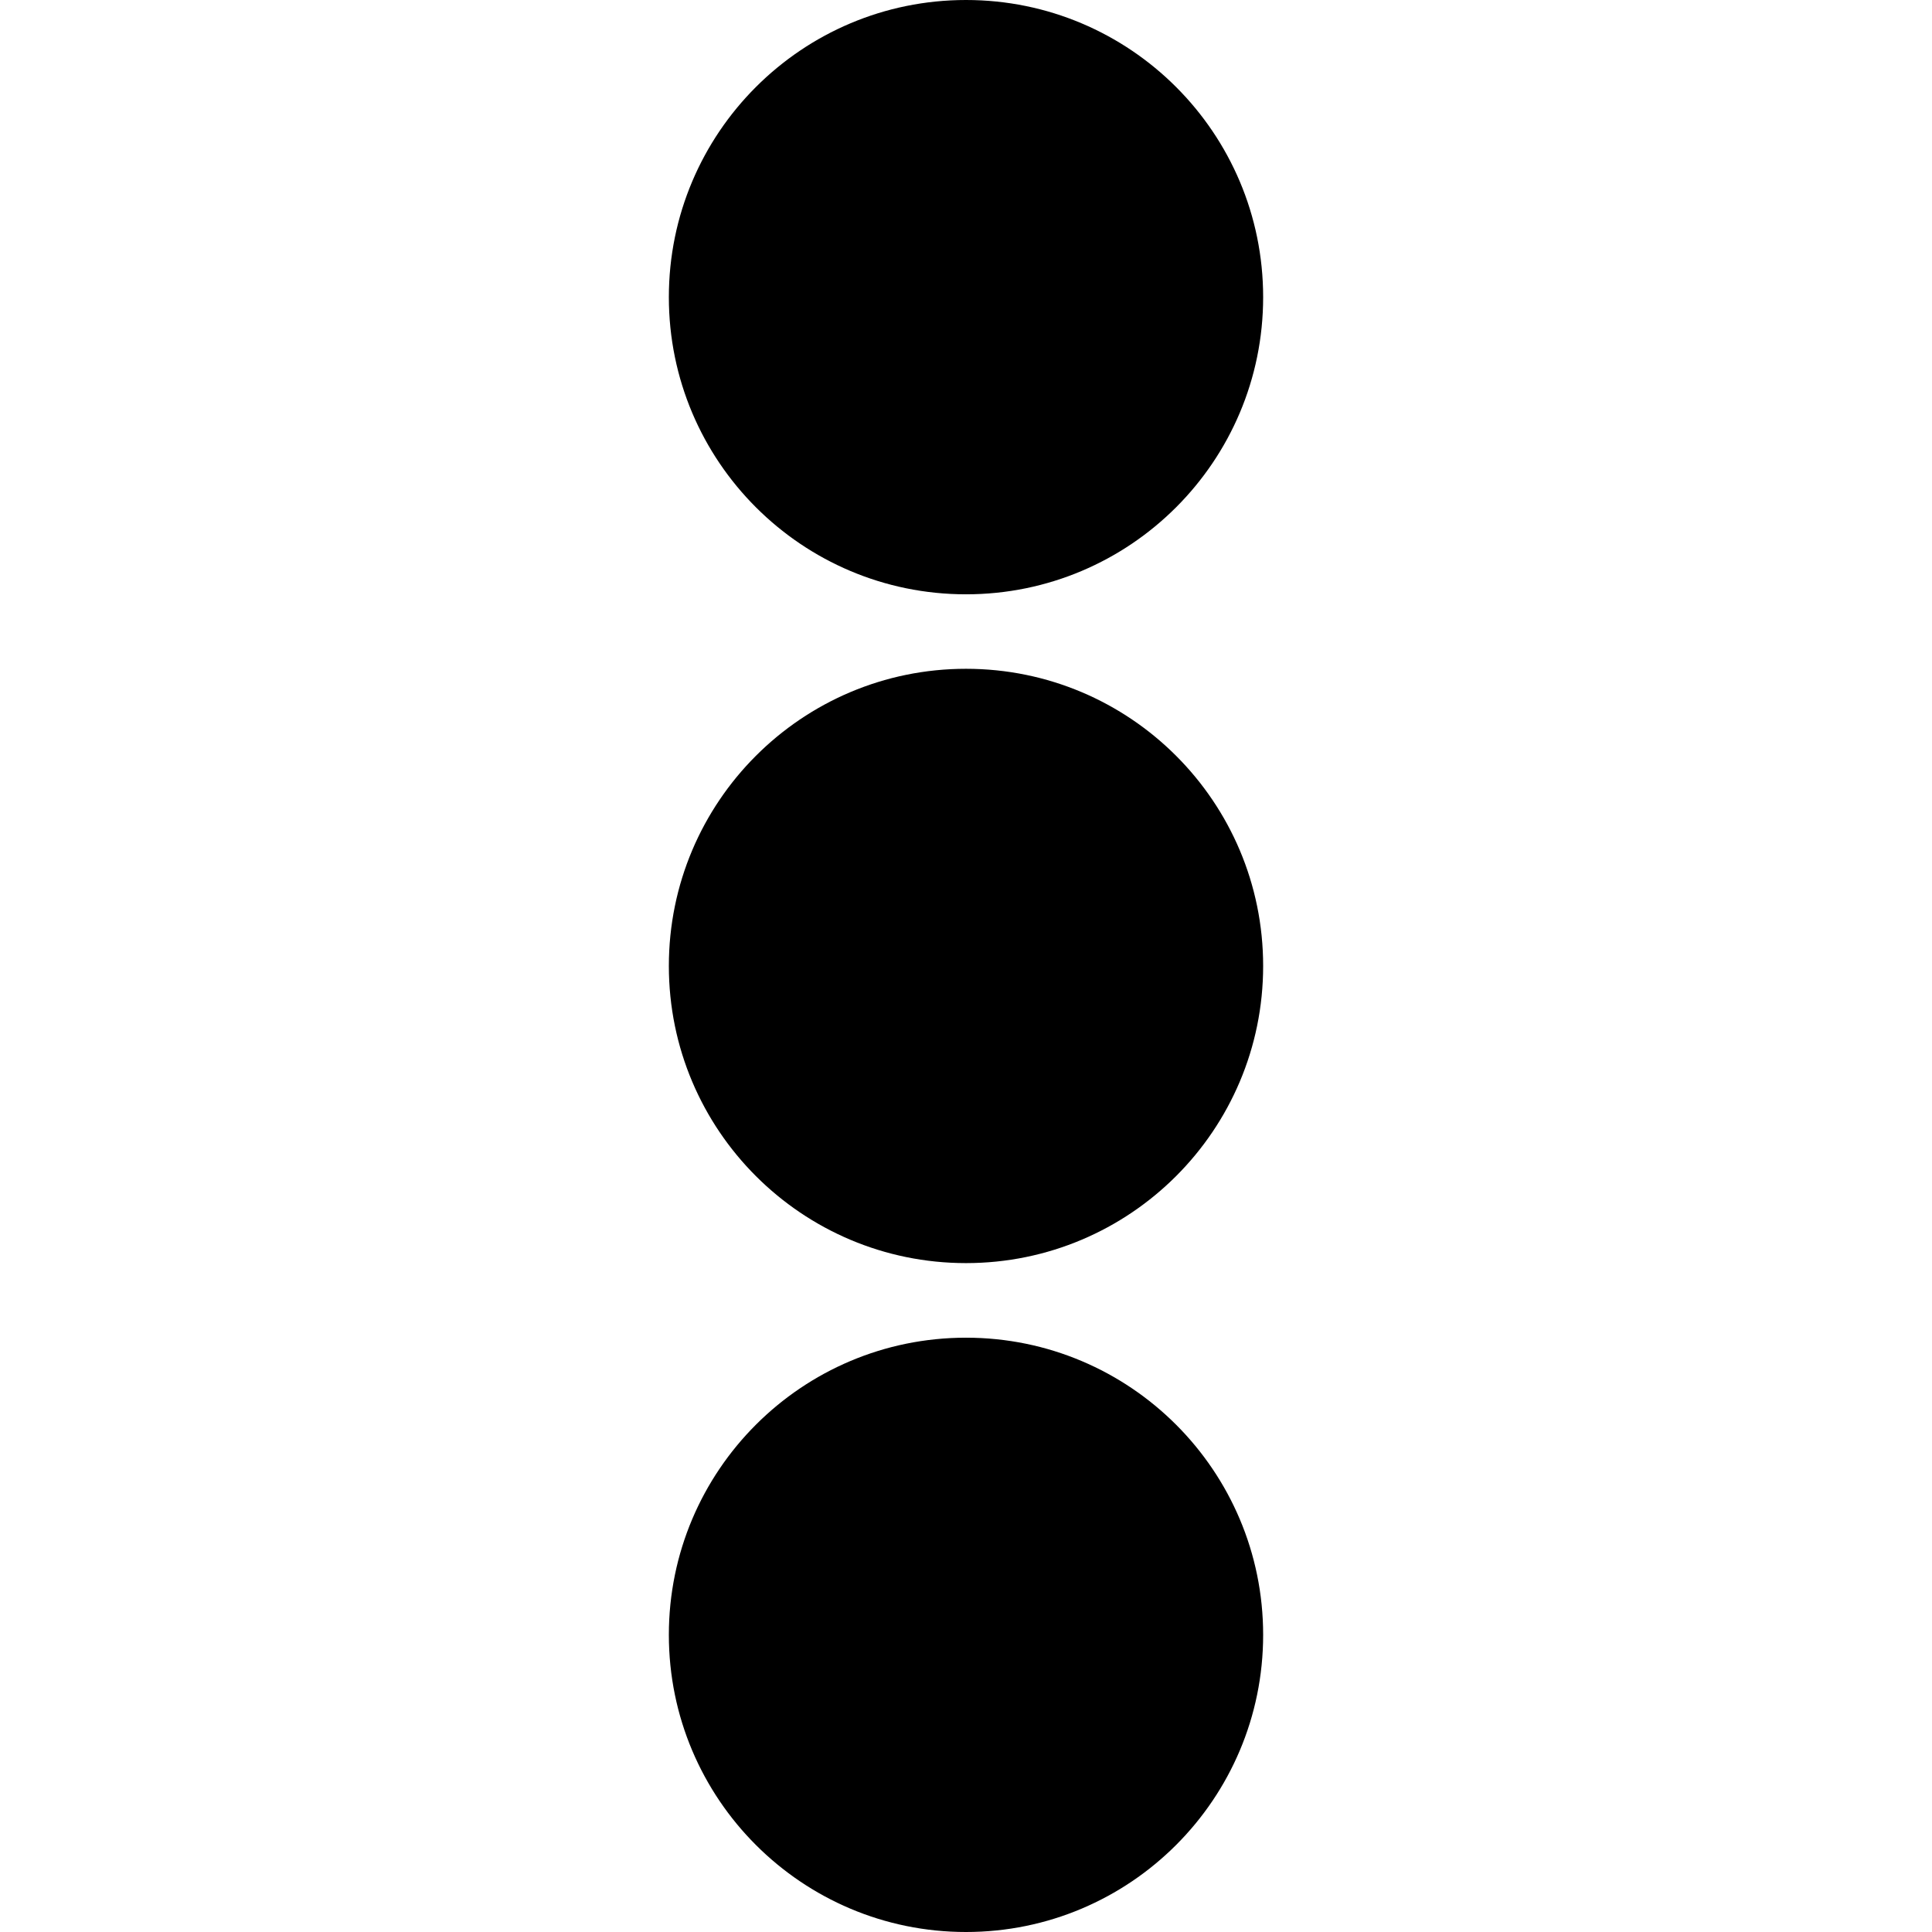 <svg xmlns="http://www.w3.org/2000/svg" xmlns:xlink="http://www.w3.org/1999/xlink" width="500" zoomAndPan="magnify" viewBox="0 0 375 375" height="500" preserveAspectRatio="xMidYMid meet" version="1.2"><defs><clipPath id="241d7dcfd0"><path d="M 129.824 0 L 245.176 0 L 245.176 115.355 L 129.824 115.355 Z M 129.824 0 "/></clipPath><clipPath id="bf0884a61f"><path d="M 187.5 0 C 155.645 0 129.824 25.824 129.824 57.676 C 129.824 89.531 155.645 115.355 187.5 115.355 C 219.355 115.355 245.176 89.531 245.176 57.676 C 245.176 25.824 219.355 0 187.5 0 Z M 187.5 0 "/></clipPath><clipPath id="27b4dcb126"><path d="M 129.824 129.812 L 245.176 129.812 L 245.176 245.168 L 129.824 245.168 Z M 129.824 129.812 "/></clipPath><clipPath id="c17308ab8b"><path d="M 187.5 129.812 C 155.645 129.812 129.824 155.637 129.824 187.492 C 129.824 219.348 155.645 245.168 187.5 245.168 C 219.355 245.168 245.176 219.348 245.176 187.492 C 245.176 155.637 219.355 129.812 187.5 129.812 Z M 187.5 129.812 "/></clipPath><clipPath id="7b9ff1fce2"><path d="M 129.824 259.645 L 245.176 259.645 L 245.176 375 L 129.824 375 Z M 129.824 259.645 "/></clipPath><clipPath id="d99dd2abe8"><path d="M 187.5 259.645 C 155.645 259.645 129.824 285.469 129.824 317.324 C 129.824 349.176 155.645 375 187.5 375 C 219.355 375 245.176 349.176 245.176 317.324 C 245.176 285.469 219.355 259.645 187.5 259.645 Z M 187.5 259.645 "/></clipPath></defs><g id="7f54dffbe6"><g clip-rule="nonzero" clip-path="url(#241d7dcfd0)"><g clip-rule="nonzero" clip-path="url(#bf0884a61f)"><path style=" stroke:none;fill-rule:nonzero;fill:currentColor;fill-opacity:1;" d="M 129.824 0 L 245.176 0 L 245.176 115.355 L 129.824 115.355 Z M 129.824 0 "/></g></g><g clip-rule="nonzero" clip-path="url(#27b4dcb126)"><g clip-rule="nonzero" clip-path="url(#c17308ab8b)"><path style=" stroke:none;fill-rule:nonzero;fill:currentColor;fill-opacity:1;" d="M 129.824 129.812 L 245.176 129.812 L 245.176 245.168 L 129.824 245.168 Z M 129.824 129.812 "/></g></g><g clip-rule="nonzero" clip-path="url(#7b9ff1fce2)"><g clip-rule="nonzero" clip-path="url(#d99dd2abe8)"><path style=" stroke:none;fill-rule:nonzero;fill:currentColor;fill-opacity:1;" d="M 129.824 259.645 L 245.176 259.645 L 245.176 375 L 129.824 375 Z M 129.824 259.645 "/></g></g></g></svg>